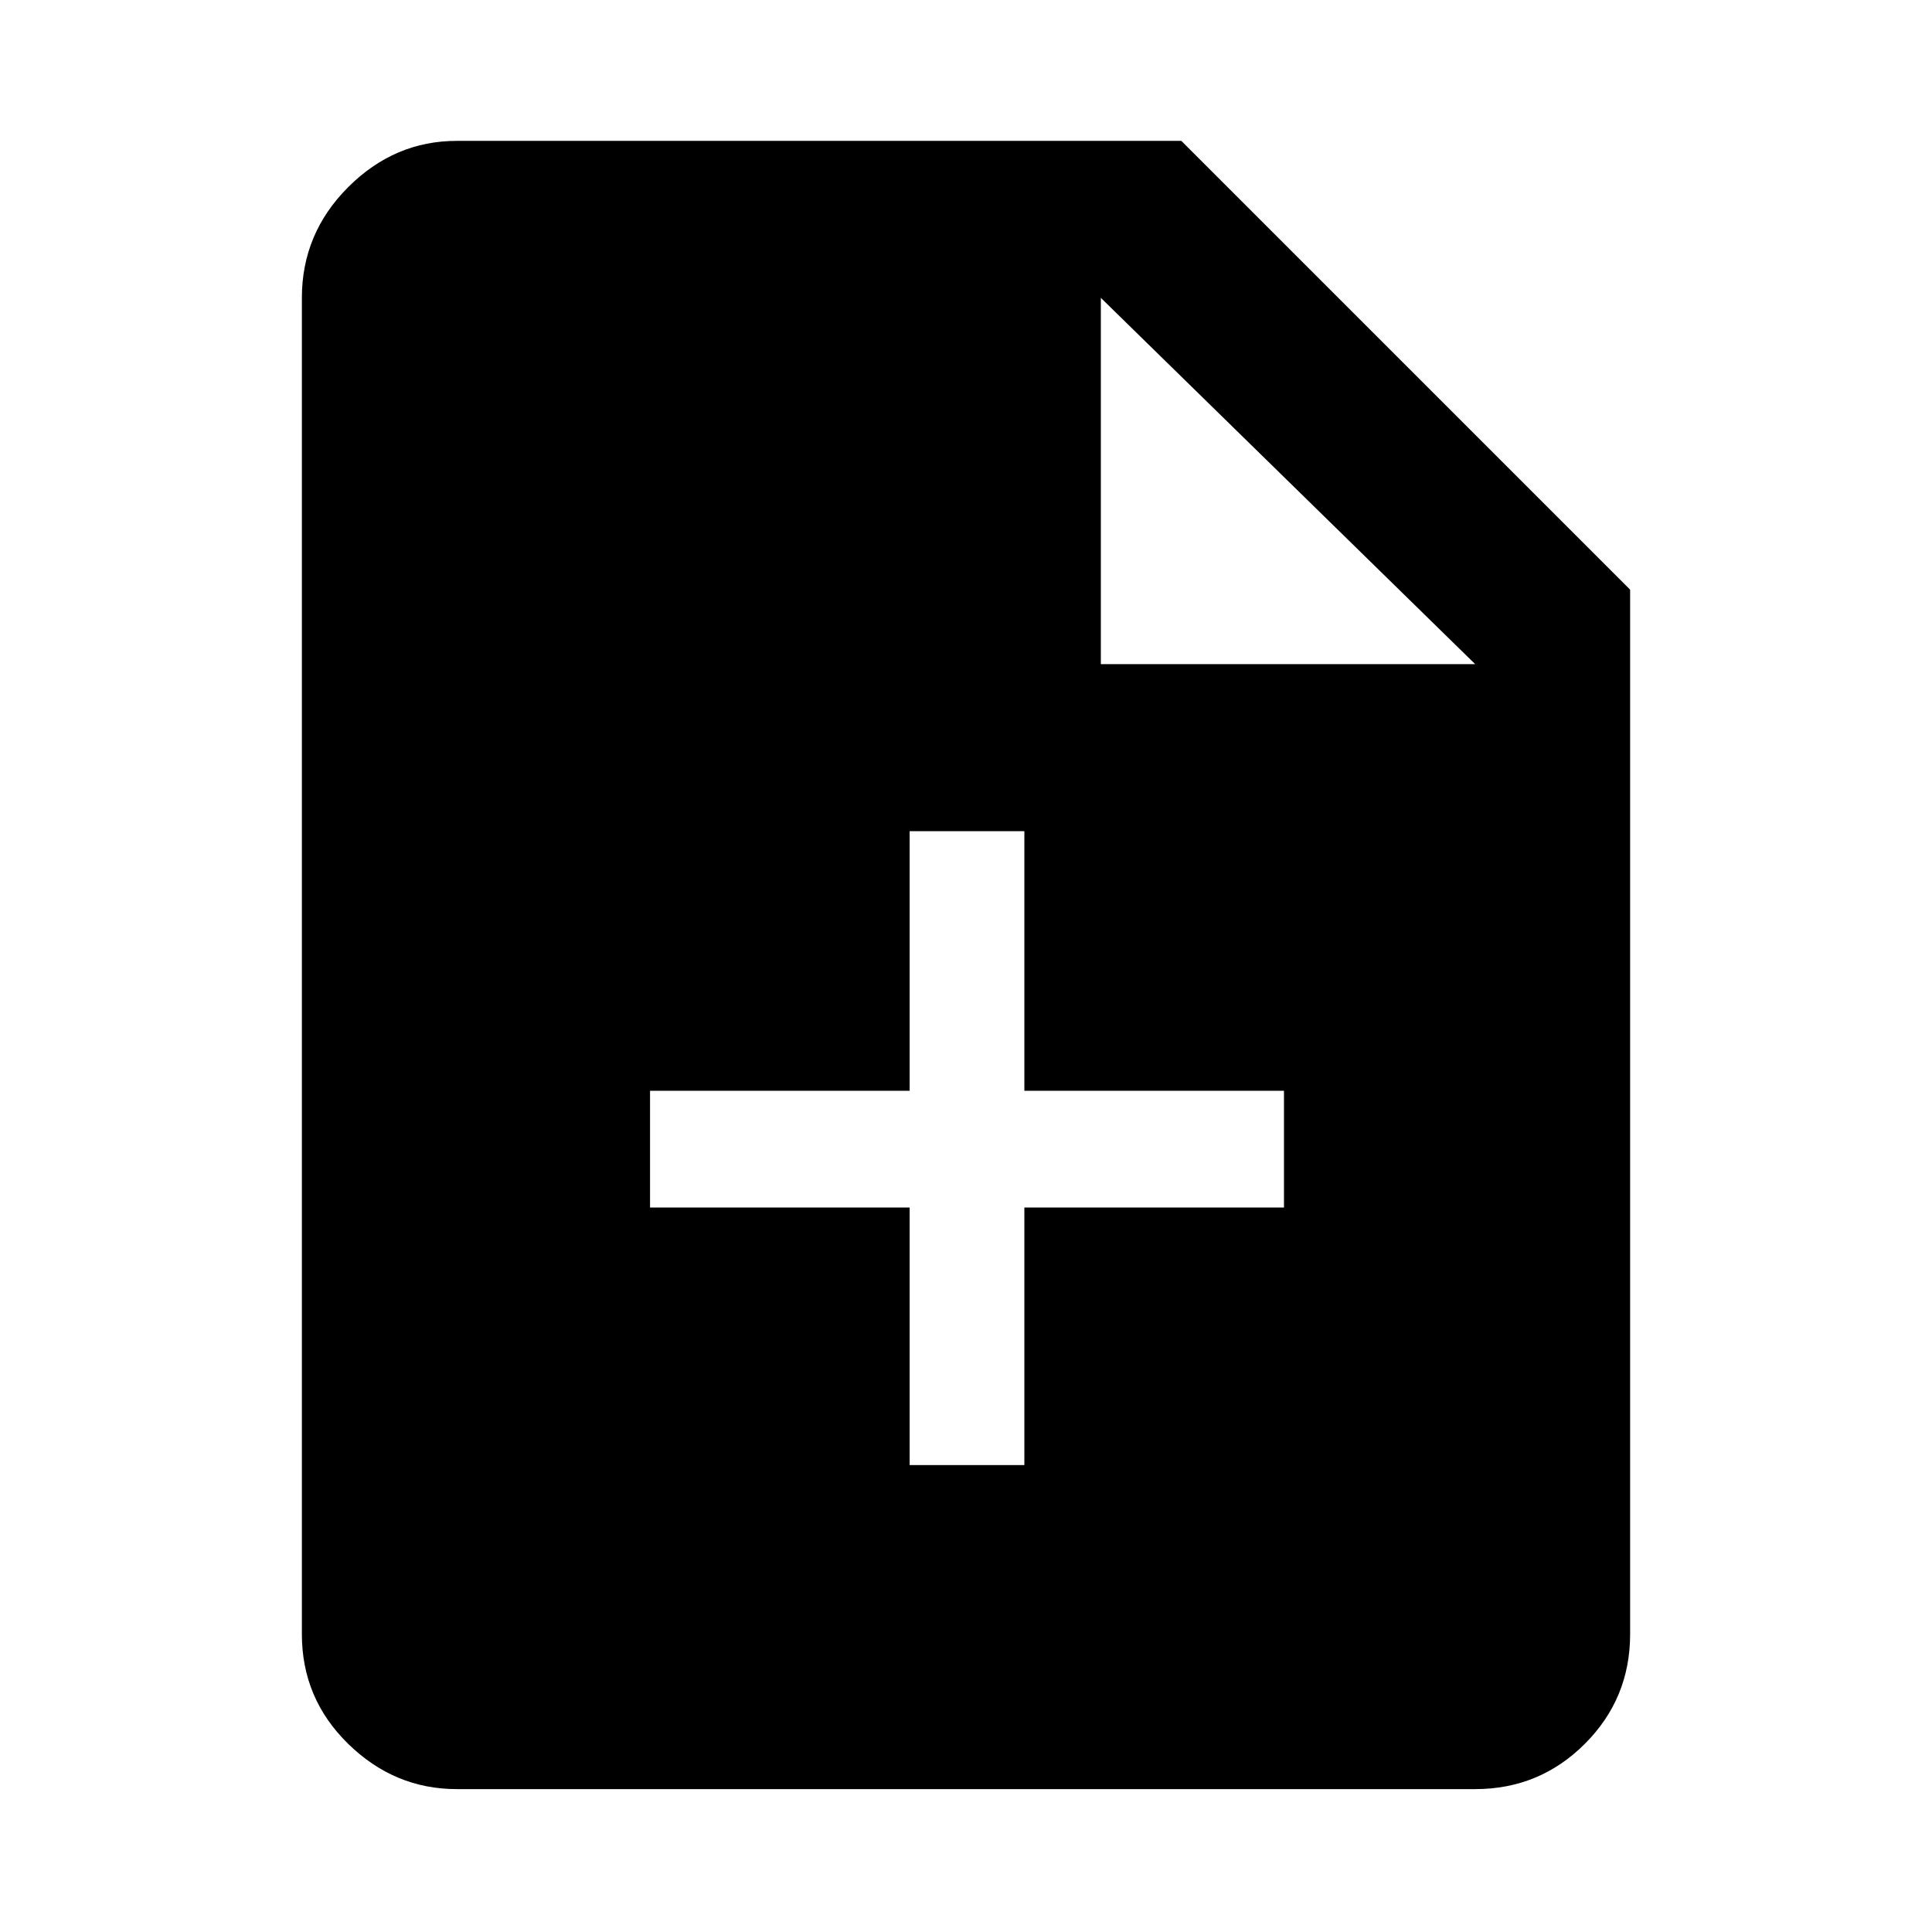<svg xmlns="http://www.w3.org/2000/svg" height="48" width="48"><path d="M22.6 36.4h2.85V30h6.45v-2.9h-6.45v-6.45H22.6v6.45h-6.45V30h6.45Zm-11.25 8.05q-1.55 0-2.7-1.125Q7.5 42.2 7.5 40.6V7.4q0-1.6 1.15-2.75t2.7-1.15h18L40.5 14.65V40.6q0 1.6-1.125 2.725T36.65 44.45Zm16-27.95h9.3l-9.3-9.1Z"/></svg>